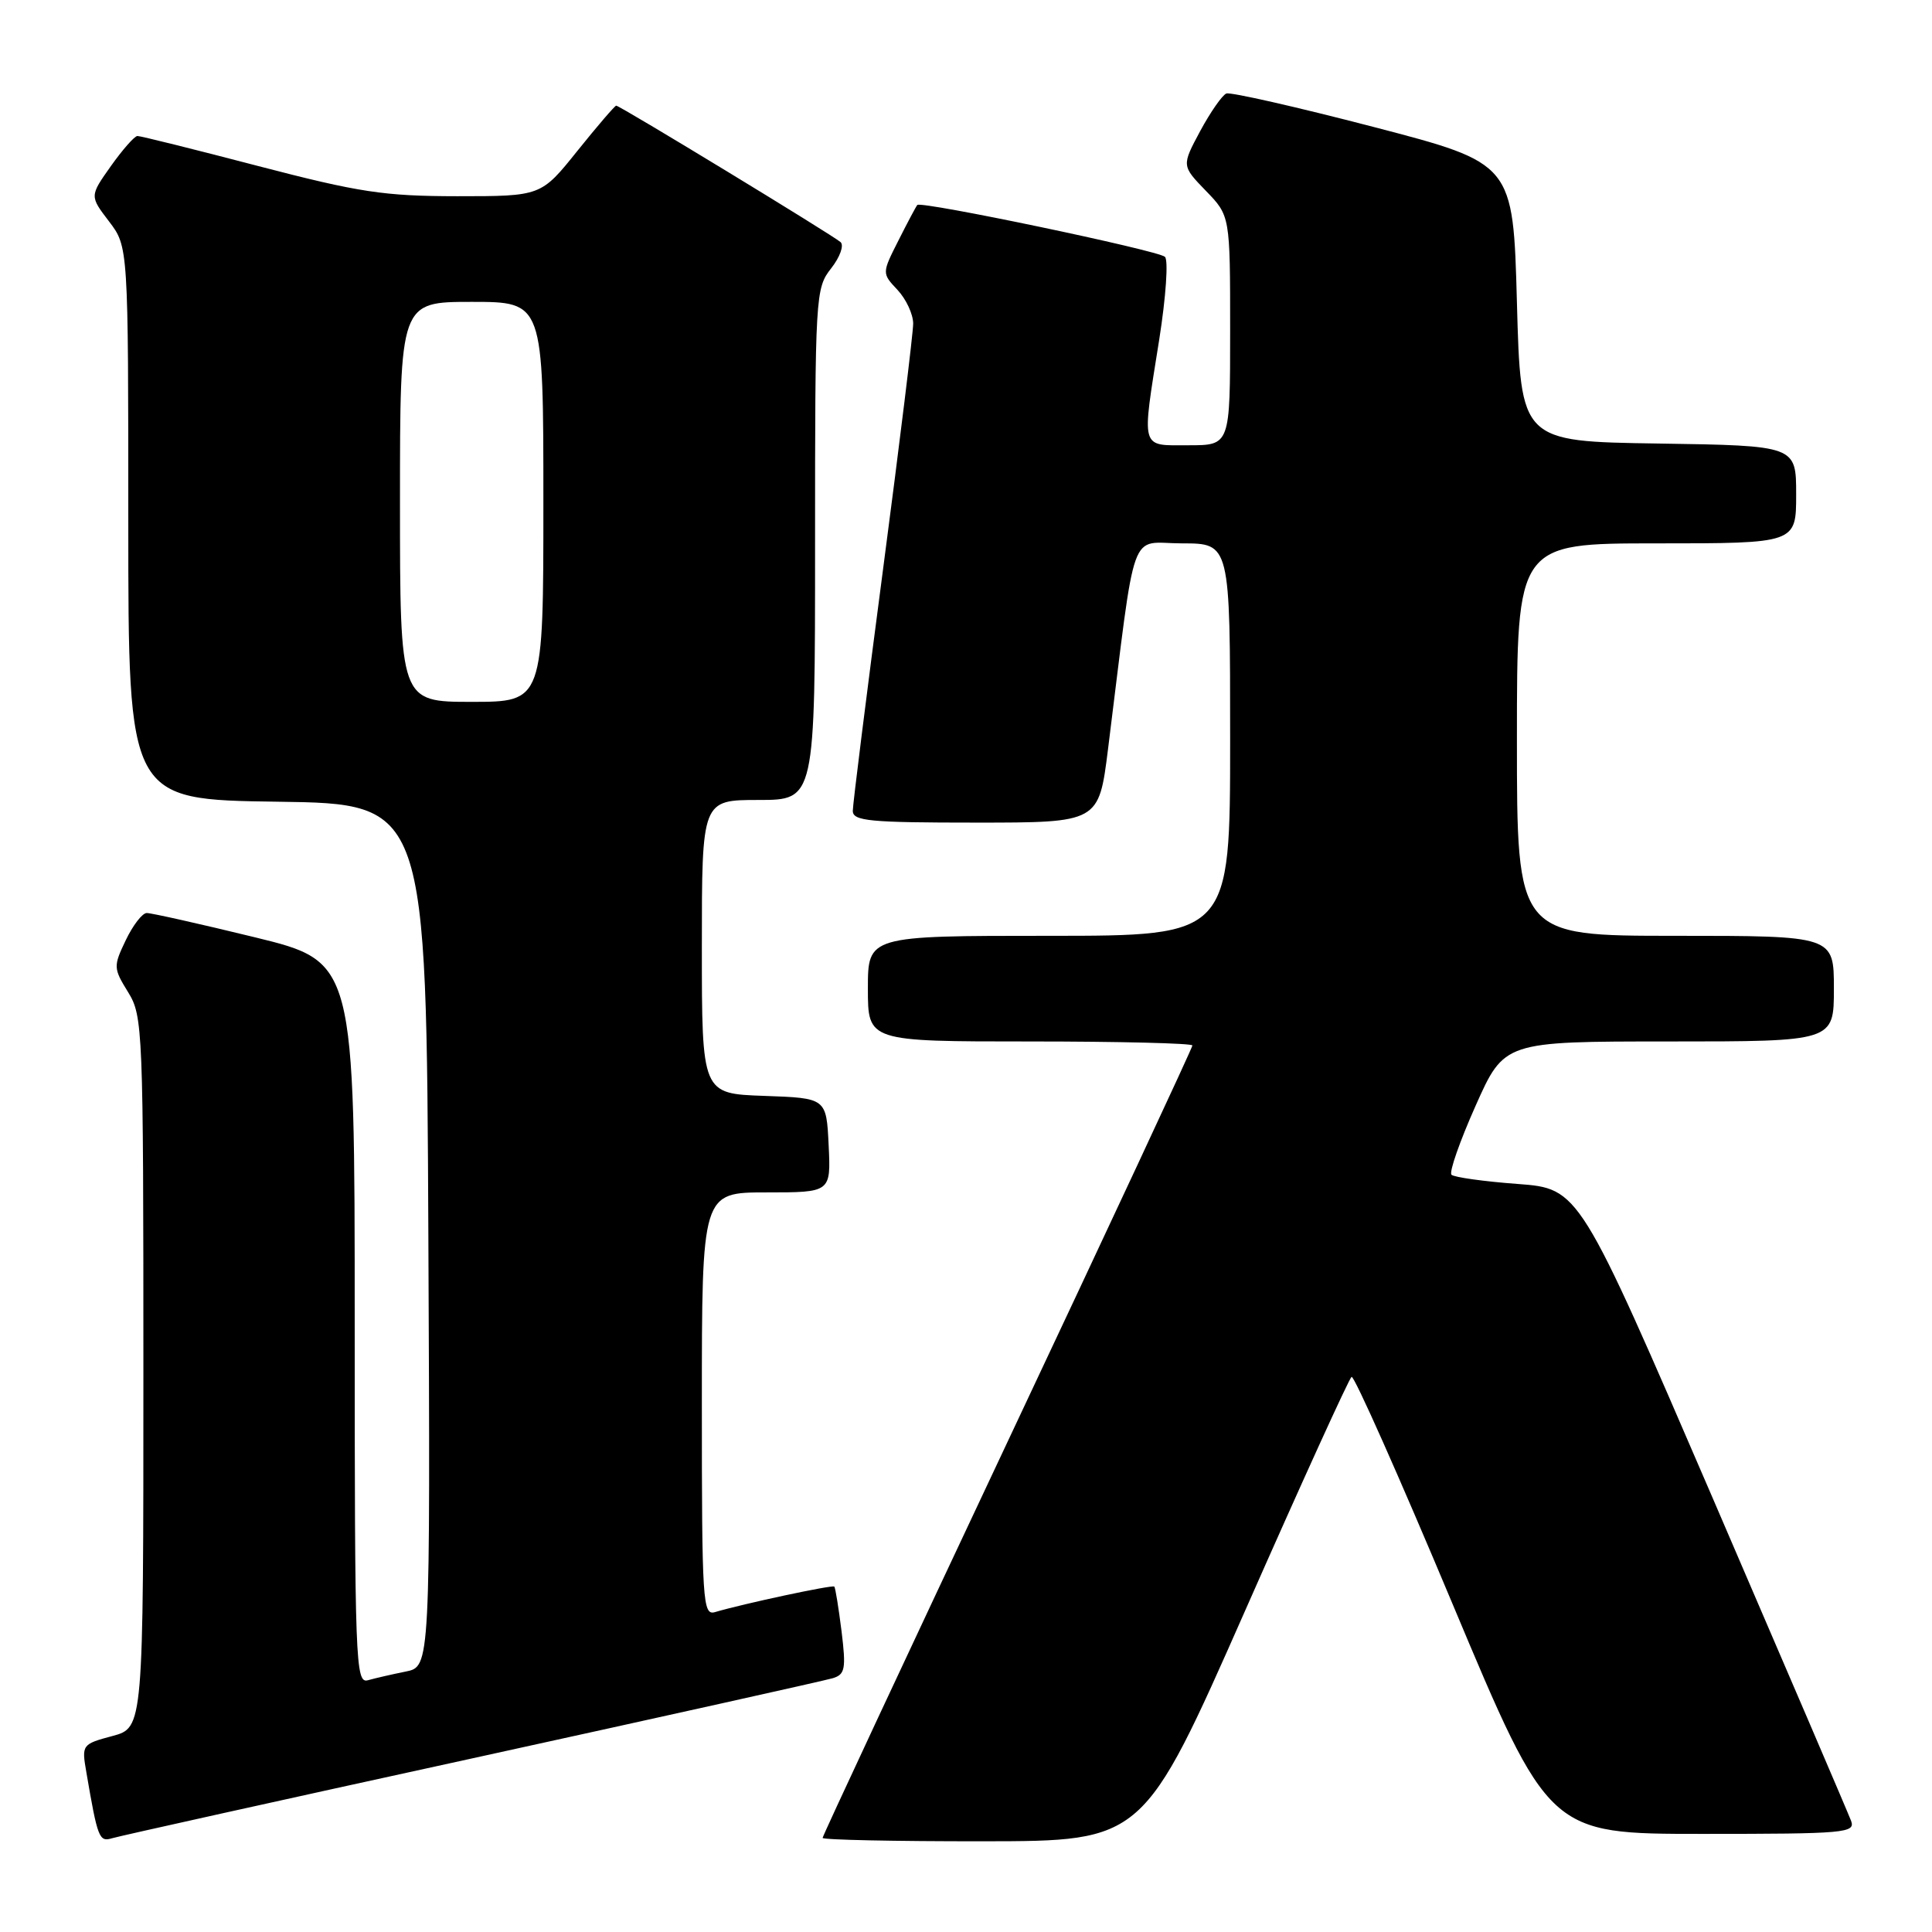 <?xml version="1.0" encoding="UTF-8" standalone="no"?>
<!DOCTYPE svg PUBLIC "-//W3C//DTD SVG 1.1//EN" "http://www.w3.org/Graphics/SVG/1.1/DTD/svg11.dtd" >
<svg xmlns="http://www.w3.org/2000/svg" xmlns:xlink="http://www.w3.org/1999/xlink" version="1.1" viewBox="0 0 256 256">
 <g >
 <path fill="currentColor"
d=" M 62.50 233.01 C 87.80 227.47 109.33 222.68 110.35 222.37 C 111.98 221.87 112.12 221.13 111.51 216.15 C 111.12 213.04 110.69 210.38 110.55 210.23 C 110.31 209.97 98.45 212.51 94.75 213.61 C 93.11 214.10 93.00 212.33 93.00 186.07 C 93.00 158.00 93.00 158.00 101.55 158.00 C 110.10 158.00 110.10 158.00 109.80 151.75 C 109.50 145.50 109.50 145.50 101.25 145.21 C 93.00 144.92 93.00 144.92 93.00 125.46 C 93.00 106.00 93.00 106.00 100.50 106.00 C 108.00 106.00 108.00 106.00 108.00 72.13 C 108.00 39.10 108.05 38.20 110.13 35.56 C 111.30 34.07 111.86 32.51 111.38 32.08 C 110.31 31.14 82.14 14.00 81.65 14.00 C 81.47 14.00 79.15 16.70 76.50 20.00 C 71.69 26.00 71.69 26.00 60.59 26.00 C 50.88 25.99 47.60 25.49 34.21 22.00 C 25.80 19.80 18.60 18.01 18.21 18.02 C 17.82 18.03 16.24 19.83 14.69 22.01 C 11.88 25.98 11.88 25.98 14.44 29.33 C 17.00 32.69 17.00 32.69 17.00 69.32 C 17.00 105.96 17.00 105.96 36.75 106.23 C 56.50 106.50 56.50 106.50 56.76 163.67 C 57.02 220.84 57.02 220.84 53.76 221.49 C 51.97 221.85 49.71 222.37 48.75 222.64 C 47.10 223.11 47.00 220.38 47.00 175.28 C 47.00 127.43 47.00 127.43 33.75 124.19 C 26.46 122.41 20.02 120.97 19.44 120.98 C 18.85 120.99 17.60 122.62 16.66 124.59 C 15.01 128.04 15.02 128.30 16.97 131.46 C 18.93 134.63 19.00 136.28 19.00 181.83 C 19.00 228.92 19.00 228.92 14.90 230.03 C 10.86 231.11 10.81 231.19 11.44 234.82 C 12.94 243.60 13.14 244.09 14.84 243.58 C 15.75 243.30 37.20 238.54 62.50 233.01 Z  M 165.00 213.39 C 172.42 196.57 178.76 182.65 179.09 182.44 C 179.43 182.24 185.45 195.78 192.47 212.53 C 205.25 243.00 205.25 243.00 225.59 243.00 C 244.55 243.00 245.89 242.88 245.27 241.25 C 244.91 240.29 236.66 221.05 226.94 198.50 C 209.26 157.50 209.26 157.50 201.10 156.88 C 196.61 156.55 192.66 155.99 192.33 155.66 C 191.99 155.33 193.43 151.22 195.52 146.53 C 199.32 138.00 199.32 138.00 221.16 138.00 C 243.00 138.00 243.00 138.00 243.00 131.00 C 243.00 124.00 243.00 124.00 222.00 124.00 C 201.00 124.00 201.00 124.00 201.00 98.00 C 201.00 72.00 201.00 72.00 219.50 72.00 C 238.00 72.00 238.00 72.00 238.00 65.52 C 238.00 59.05 238.00 59.05 219.75 58.77 C 201.50 58.50 201.50 58.50 201.00 40.07 C 200.50 21.64 200.50 21.64 182.00 16.82 C 171.82 14.17 163.05 12.18 162.50 12.39 C 161.95 12.61 160.39 14.85 159.03 17.37 C 156.57 21.96 156.57 21.96 159.78 25.28 C 163.00 28.60 163.00 28.60 163.00 43.80 C 163.00 59.00 163.00 59.00 157.50 59.00 C 151.03 59.00 151.25 59.80 153.61 44.95 C 154.49 39.37 154.83 34.46 154.36 34.03 C 153.42 33.17 122.04 26.60 121.55 27.16 C 121.38 27.35 120.26 29.46 119.05 31.86 C 116.85 36.21 116.85 36.21 118.93 38.42 C 120.07 39.64 121.00 41.64 121.00 42.88 C 121.00 44.11 119.20 58.79 117.00 75.50 C 114.80 92.21 113.00 106.58 113.00 107.44 C 113.00 108.79 115.19 109.00 129.30 109.00 C 145.60 109.00 145.60 109.00 146.82 99.25 C 150.62 68.90 149.50 72.00 156.63 72.00 C 163.00 72.00 163.00 72.00 163.00 98.00 C 163.00 124.00 163.00 124.00 139.00 124.00 C 115.00 124.00 115.00 124.00 115.00 131.00 C 115.00 138.00 115.00 138.00 136.50 138.00 C 148.32 138.00 158.00 138.24 158.00 138.53 C 158.00 138.83 146.97 162.47 133.50 191.06 C 120.03 219.66 109.00 243.27 109.00 243.53 C 109.00 243.79 118.56 243.99 130.25 243.98 C 151.50 243.96 151.50 243.96 165.00 213.39 Z  M 53.00 66.50 C 53.00 40.00 53.00 40.00 62.50 40.00 C 72.00 40.00 72.00 40.00 72.00 66.50 C 72.00 93.00 72.00 93.00 62.50 93.00 C 53.00 93.00 53.00 93.00 53.00 66.50 Z "/>
</g>
</svg>
